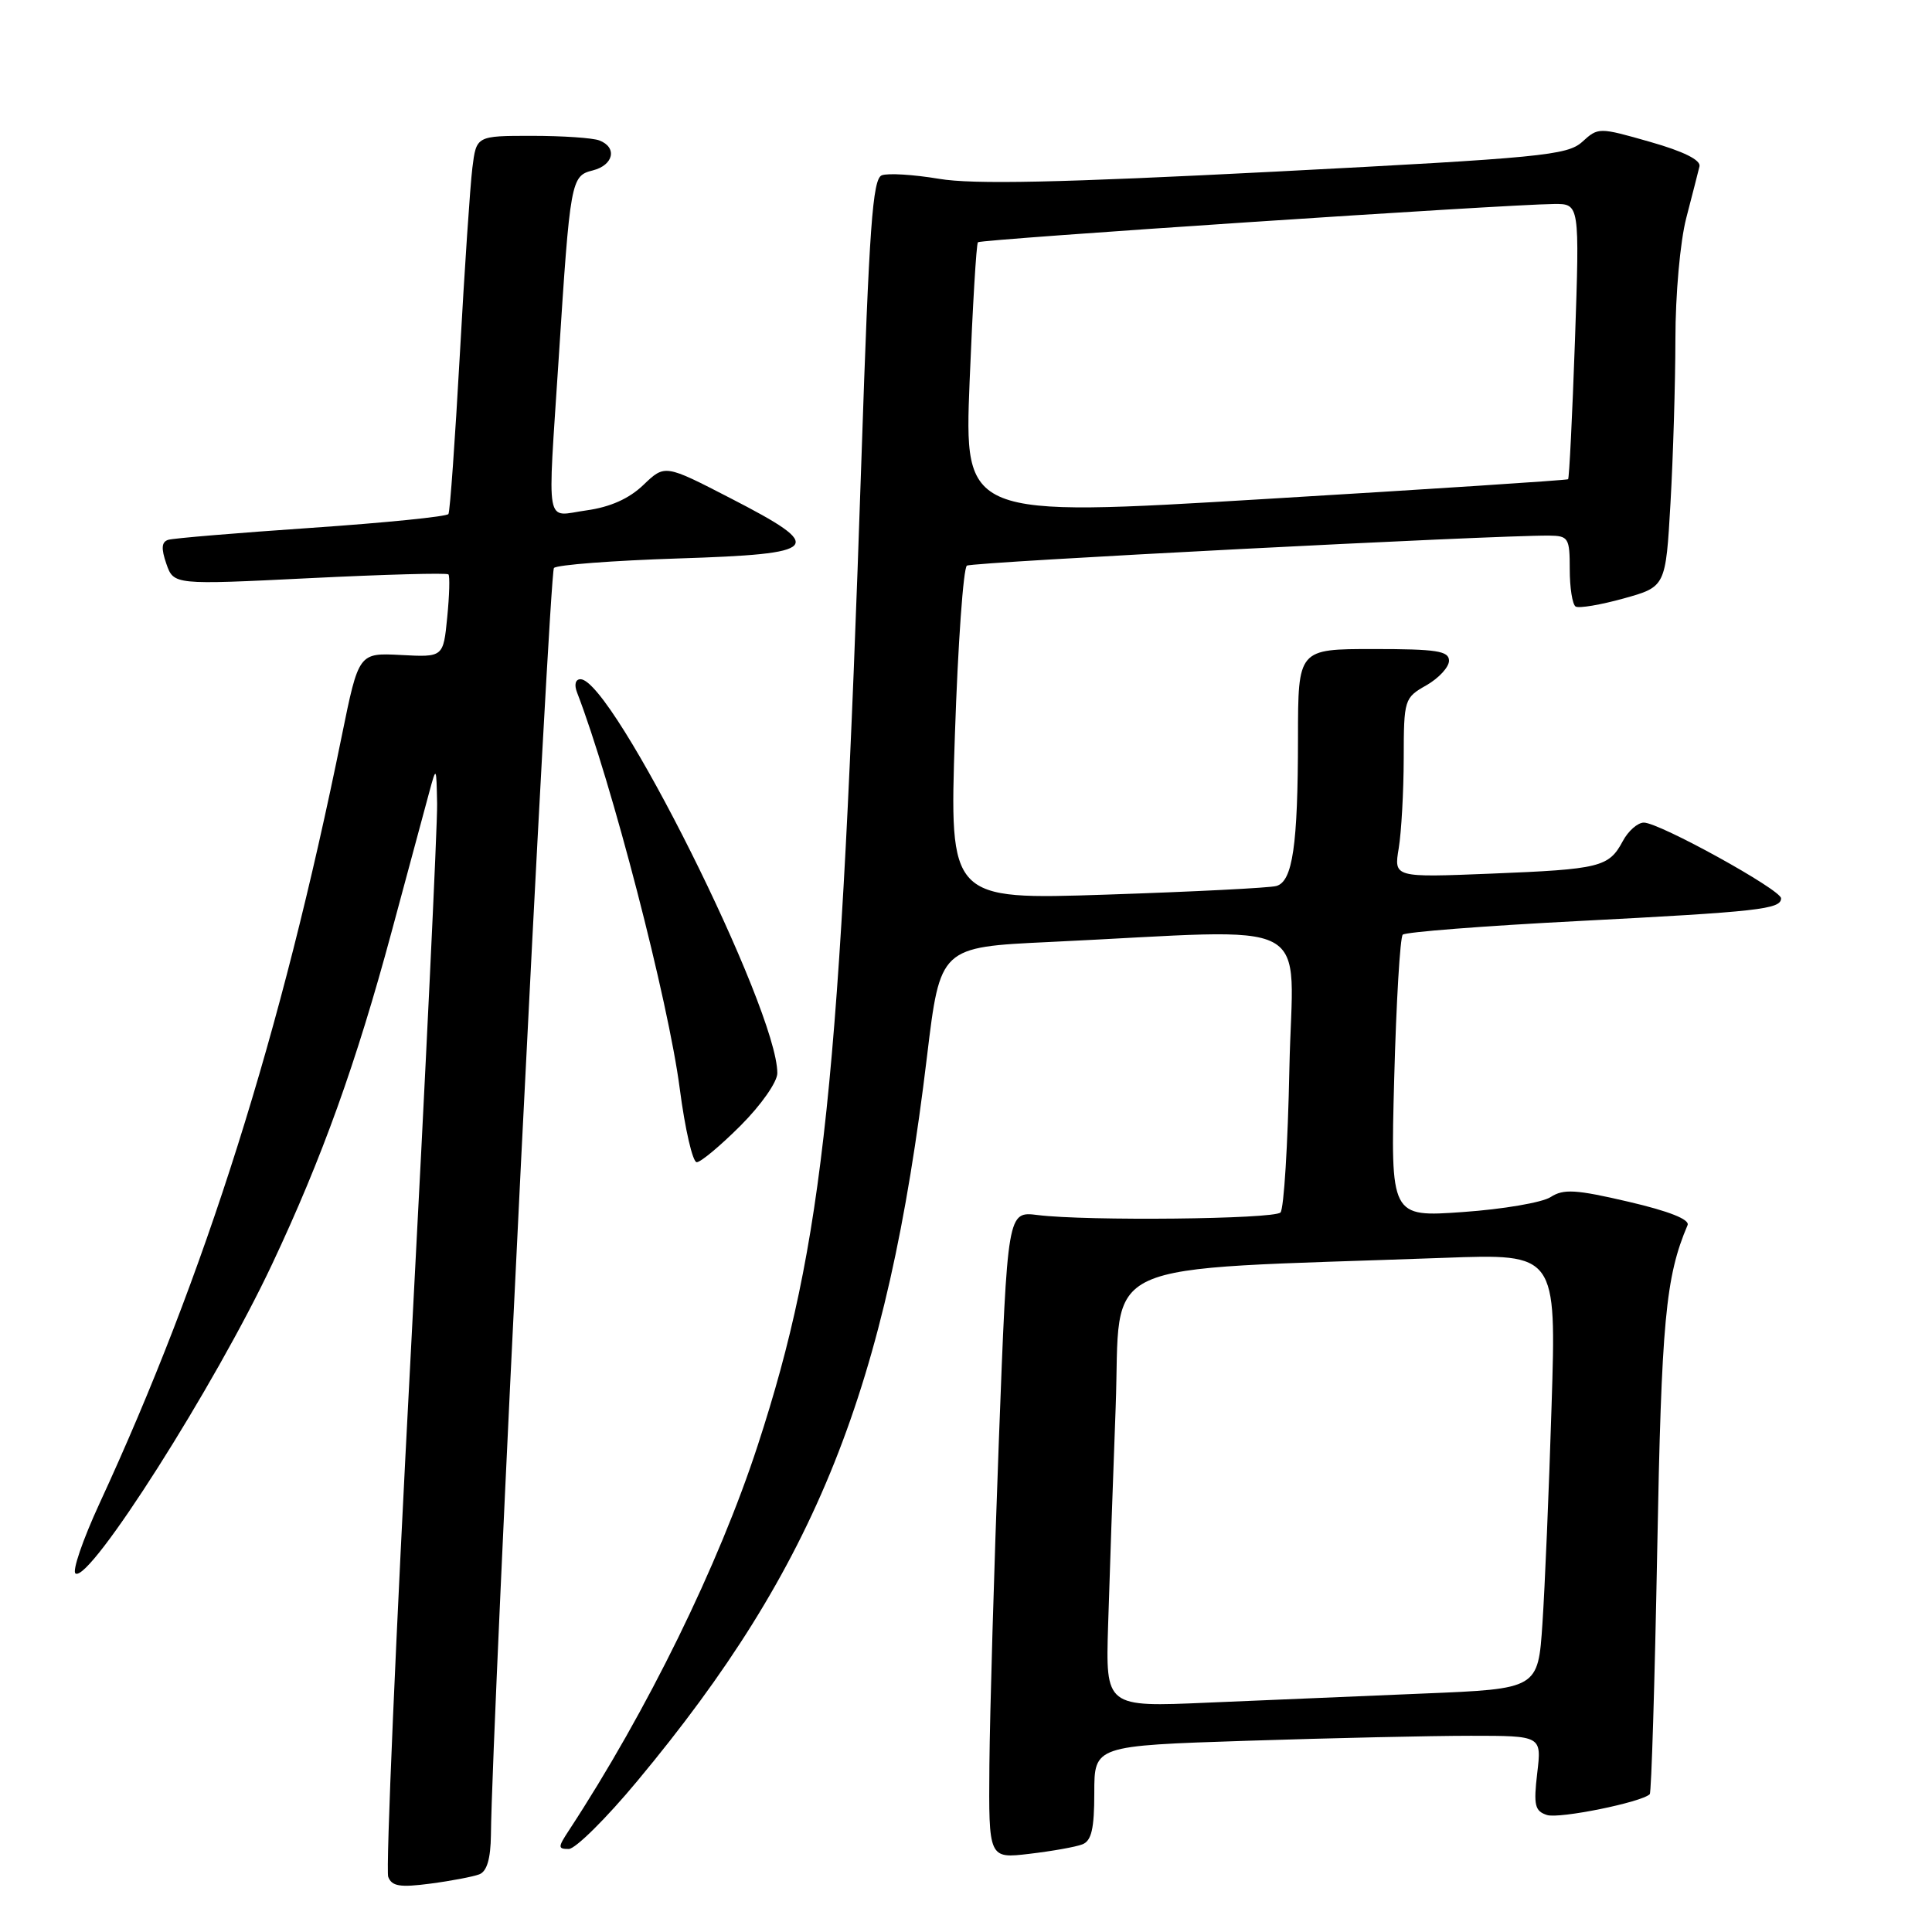 <?xml version="1.0" encoding="UTF-8" standalone="no"?>
<!DOCTYPE svg PUBLIC "-//W3C//DTD SVG 1.1//EN" "http://www.w3.org/Graphics/SVG/1.1/DTD/svg11.dtd" >
<svg xmlns="http://www.w3.org/2000/svg" xmlns:xlink="http://www.w3.org/1999/xlink" version="1.1" viewBox="0 0 256 256">
 <g >
 <path fill="currentColor"
d=" M 63.51 248.36 C 64.52 247.97 65.01 246.30 65.05 243.14 C 65.19 228.20 72.78 75.89 73.40 75.26 C 73.82 74.84 81.21 74.28 89.83 74.00 C 108.90 73.39 109.58 72.60 96.80 66.02 C 88.10 61.53 88.10 61.53 85.25 64.26 C 83.35 66.08 80.86 67.19 77.70 67.63 C 72.15 68.39 72.54 70.54 74.03 47.50 C 75.55 23.87 75.65 23.30 78.55 22.58 C 81.31 21.88 81.82 19.53 79.42 18.61 C 78.55 18.27 74.53 18.00 70.48 18.00 C 63.12 18.00 63.12 18.00 62.59 22.25 C 62.30 24.59 61.55 35.72 60.93 47.00 C 60.30 58.28 59.63 67.78 59.42 68.11 C 59.22 68.45 51.05 69.27 41.28 69.94 C 31.50 70.61 22.95 71.32 22.29 71.53 C 21.40 71.81 21.34 72.67 22.04 74.70 C 23.02 77.50 23.02 77.50 41.03 76.61 C 50.94 76.12 59.21 75.89 59.42 76.11 C 59.62 76.32 59.55 78.88 59.26 81.79 C 58.74 87.09 58.74 87.09 53.13 86.79 C 47.53 86.50 47.53 86.50 45.29 97.50 C 37.27 137.01 27.22 168.84 13.17 199.25 C 10.96 204.05 9.53 208.21 10.01 208.50 C 11.91 209.68 28.50 183.57 36.06 167.50 C 42.69 153.42 47.20 140.86 51.88 123.50 C 54.10 115.25 56.35 106.92 56.87 105.00 C 57.82 101.50 57.82 101.50 57.92 106.50 C 57.97 109.25 56.40 142.02 54.43 179.32 C 52.45 216.61 51.11 247.83 51.44 248.69 C 51.92 249.95 53.01 250.12 57.03 249.59 C 59.78 249.23 62.69 248.67 63.51 248.36 Z  M 143.41 244.39 C 144.63 243.93 145.00 242.32 145.00 237.55 C 145.00 231.32 145.00 231.32 165.25 230.66 C 176.39 230.30 189.73 230.00 194.89 230.00 C 204.28 230.00 204.28 230.00 203.69 234.95 C 203.19 239.21 203.37 239.98 204.99 240.50 C 206.64 241.02 217.52 238.81 218.60 237.74 C 218.82 237.51 219.26 222.97 219.59 205.42 C 220.15 175.07 220.69 169.20 223.61 162.34 C 223.93 161.59 221.17 160.49 215.80 159.24 C 208.82 157.61 207.18 157.51 205.48 158.61 C 204.37 159.34 199.14 160.23 193.85 160.60 C 184.25 161.28 184.25 161.28 184.74 142.89 C 185.01 132.78 185.52 124.21 185.87 123.85 C 186.22 123.50 196.62 122.69 209.00 122.05 C 233.08 120.80 236.00 120.48 236.00 119.03 C 236.00 117.90 219.88 109.00 217.82 109.00 C 217.00 109.00 215.75 110.10 215.03 111.45 C 213.18 114.90 212.05 115.18 197.60 115.76 C 184.69 116.28 184.69 116.28 185.34 112.39 C 185.69 110.25 185.99 104.90 186.00 100.50 C 186.01 92.67 186.08 92.46 189.01 90.80 C 190.65 89.86 192.00 88.40 192.00 87.55 C 192.00 86.25 190.36 86.00 182.00 86.00 C 172.00 86.00 172.00 86.00 171.99 97.75 C 171.98 112.06 171.28 116.80 169.12 117.40 C 168.23 117.65 158.12 118.16 146.65 118.54 C 125.80 119.23 125.80 119.23 126.53 97.36 C 126.93 85.34 127.65 75.25 128.12 74.95 C 128.87 74.47 197.97 70.91 205.25 70.97 C 207.83 71.00 208.00 71.27 208.00 75.44 C 208.00 77.88 208.35 80.10 208.78 80.37 C 209.22 80.63 212.08 80.15 215.14 79.30 C 220.71 77.75 220.71 77.75 221.35 66.63 C 221.70 60.51 221.99 50.76 222.00 44.96 C 222.00 39.02 222.63 32.00 223.44 28.88 C 224.23 25.84 225.02 22.76 225.19 22.05 C 225.39 21.21 223.08 20.06 218.65 18.80 C 211.85 16.86 211.78 16.86 209.65 18.80 C 207.68 20.58 204.20 20.92 169.00 22.74 C 140.35 24.21 128.94 24.46 124.40 23.69 C 121.05 23.13 117.65 22.92 116.84 23.23 C 115.63 23.70 115.17 30.05 114.15 60.65 C 111.38 143.38 109.14 164.75 100.41 191.50 C 95.22 207.41 85.76 226.70 75.39 242.53 C 73.91 244.78 73.91 245.00 75.36 245.00 C 76.24 245.00 80.33 240.95 84.45 235.99 C 108.16 207.51 117.55 184.03 122.83 140.00 C 124.58 125.50 124.58 125.50 139.04 124.82 C 175.21 123.11 171.26 121.02 170.85 141.61 C 170.65 151.64 170.12 160.21 169.67 160.66 C 168.79 161.55 143.99 161.81 137.50 161.00 C 133.50 160.50 133.50 160.50 132.35 191.00 C 131.72 207.78 131.16 227.07 131.10 233.89 C 131.00 246.28 131.00 246.28 136.41 245.64 C 139.39 245.29 142.54 244.73 143.41 244.39 Z  M 98.14 149.14 C 100.84 146.44 103.00 143.36 103.00 142.20 C 103.00 133.70 81.17 90.00 76.92 90.00 C 76.25 90.00 76.06 90.72 76.46 91.75 C 81.03 103.59 88.56 132.62 90.07 144.25 C 90.77 149.61 91.78 154.00 92.32 154.00 C 92.85 154.00 95.47 151.81 98.14 149.14 Z  M 146.83 215.35 C 147.01 209.38 147.46 196.40 147.83 186.50 C 148.58 166.40 144.20 168.39 191.36 166.67 C 206.23 166.12 206.23 166.12 205.59 186.31 C 205.25 197.41 204.70 210.39 204.38 215.14 C 203.80 223.78 203.80 223.78 188.65 224.40 C 180.32 224.75 167.43 225.29 160.00 225.61 C 146.50 226.20 146.50 226.20 146.83 215.35 Z  M 128.48 50.51 C 128.88 40.60 129.37 32.32 129.58 32.10 C 129.96 31.71 199.43 27.09 205.91 27.03 C 209.31 27.00 209.31 27.00 208.69 45.14 C 208.34 55.11 207.93 63.38 207.78 63.50 C 207.63 63.63 189.56 64.81 167.63 66.12 C 127.76 68.52 127.76 68.52 128.48 50.51 Z "/>
</g>
</svg>